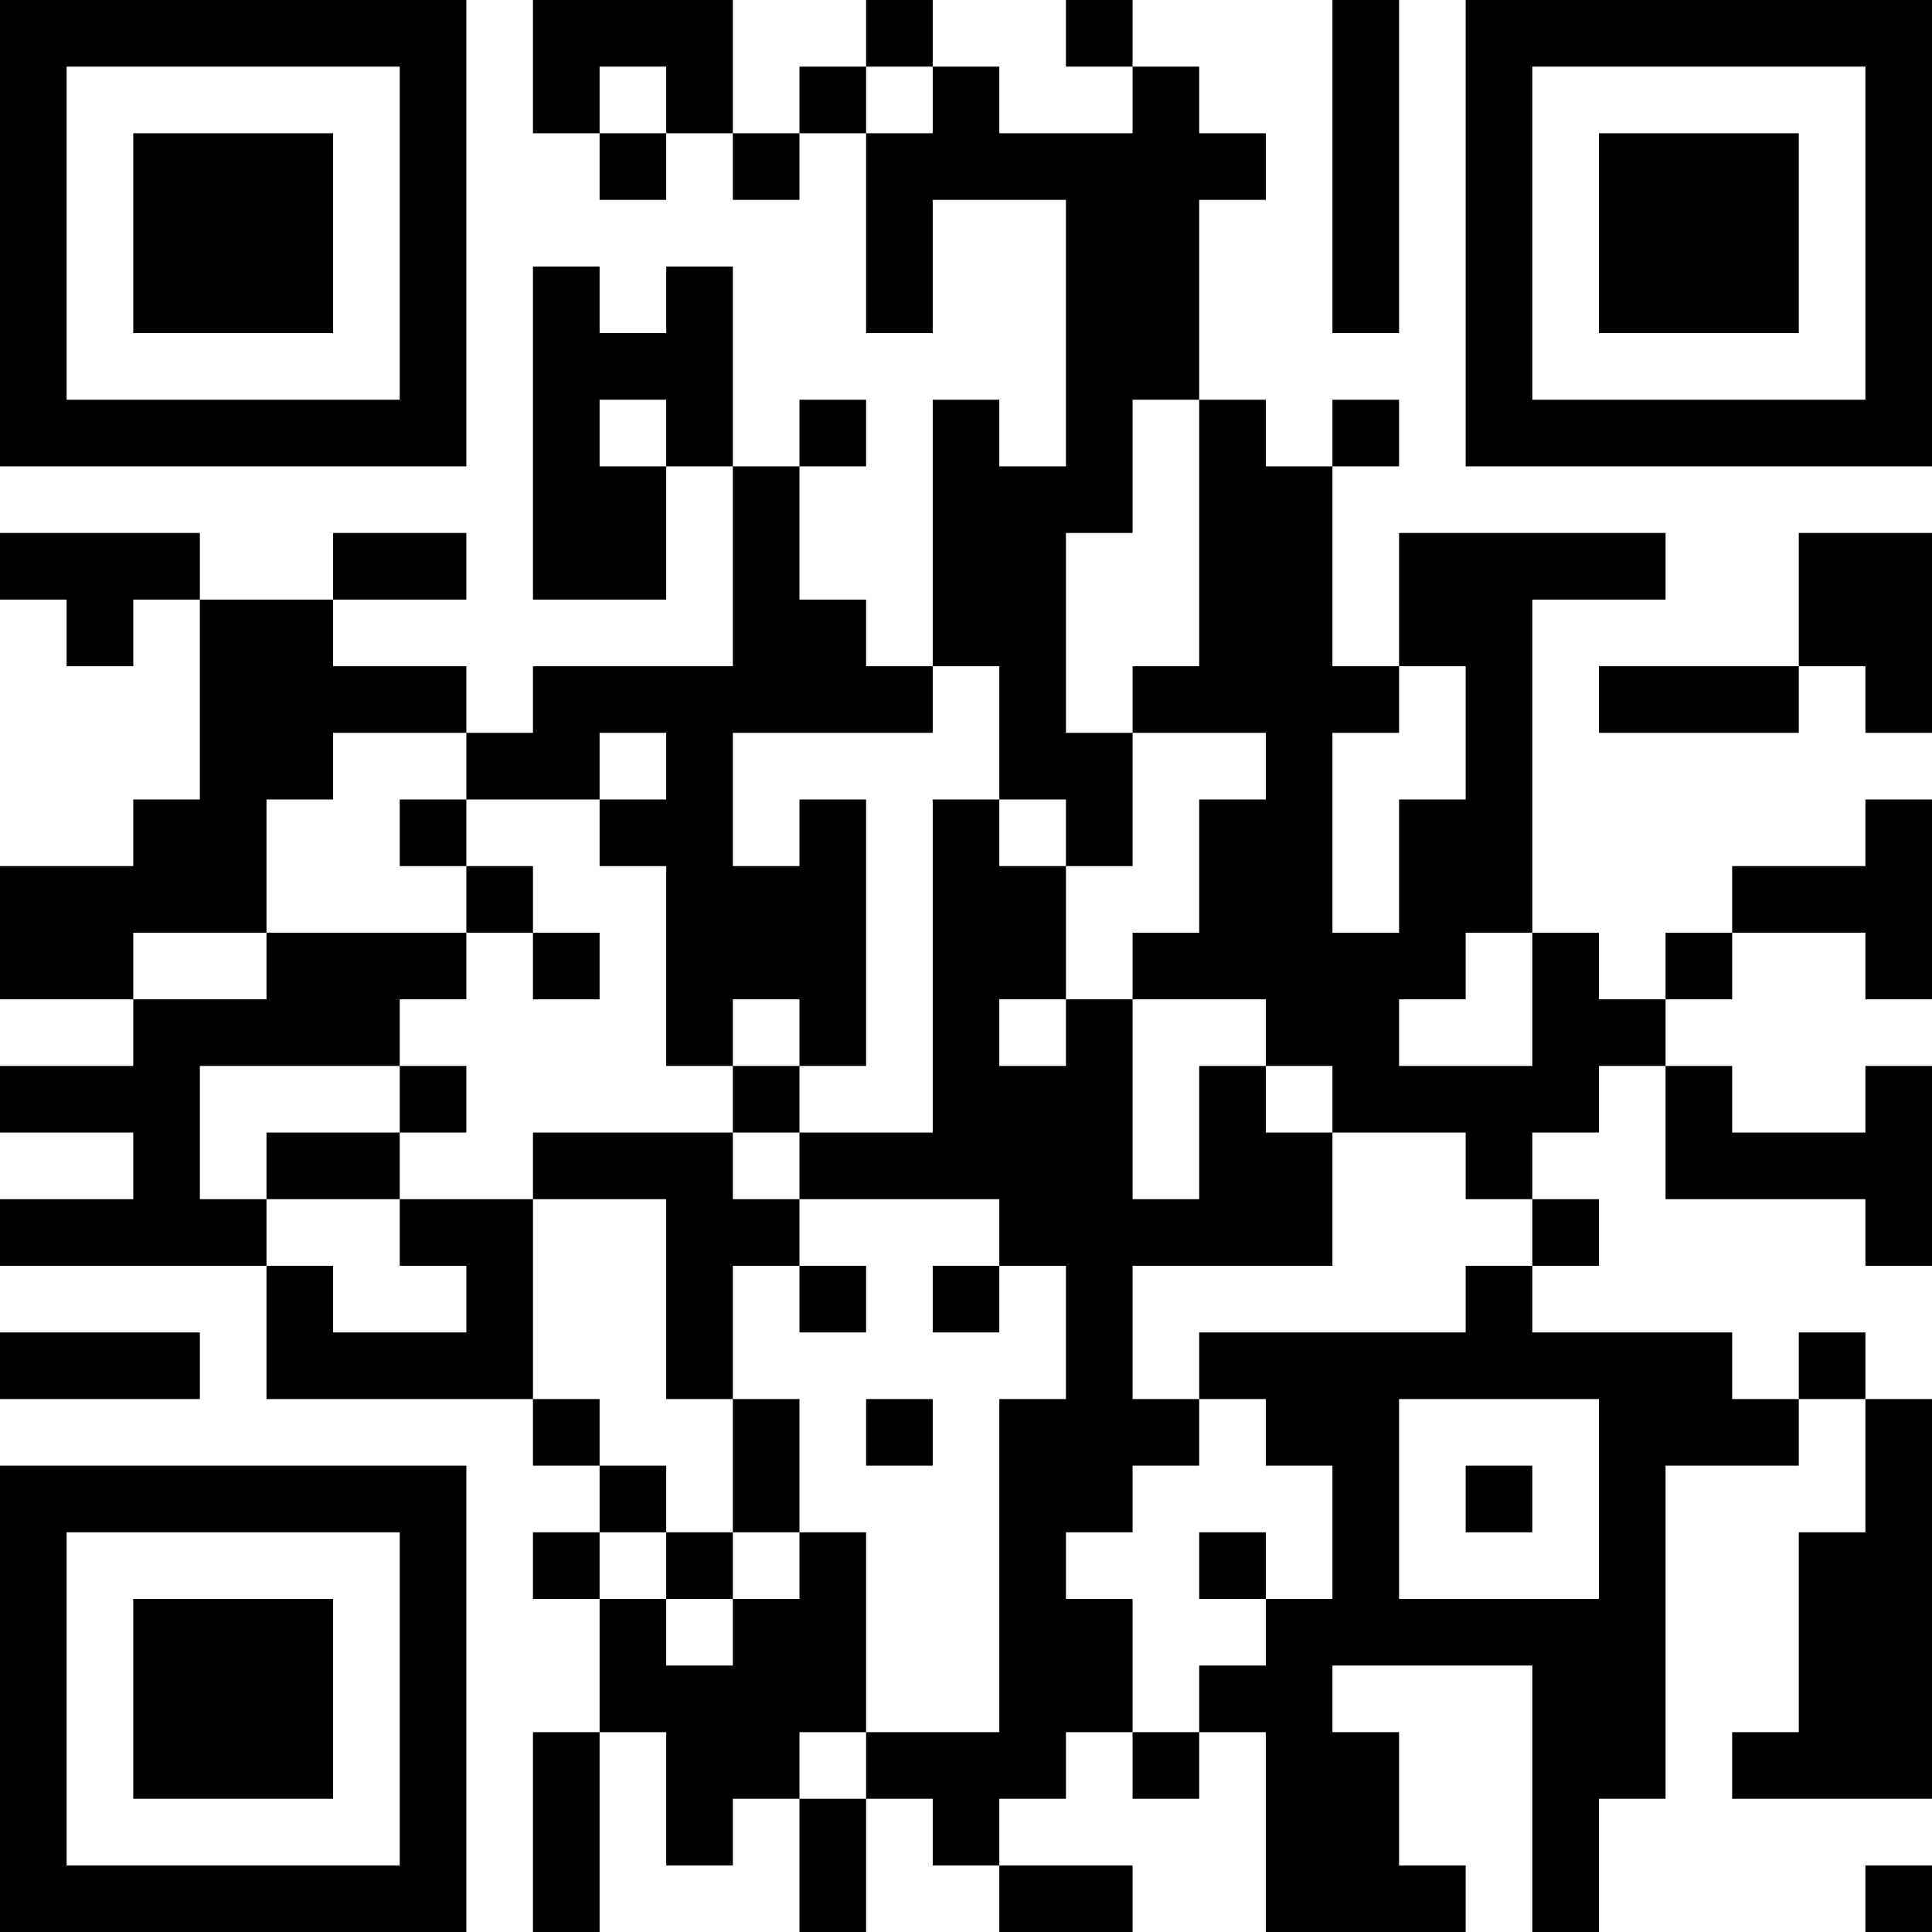<?xml version="1.0" encoding="UTF-8"?>
<svg xmlns="http://www.w3.org/2000/svg" version="1.1" width="300" height="300" viewBox="0 0 300 300"><rect x="0" y="0" width="300" height="300" fill="#ffffff"/><g transform="scale(10.345)"><g transform="translate(0,0)"><path fill-rule="evenodd" d="M8 0L8 2L9 2L9 3L10 3L10 2L11 2L11 3L12 3L12 2L13 2L13 5L14 5L14 3L16 3L16 7L15 7L15 6L14 6L14 10L13 10L13 9L12 9L12 7L13 7L13 6L12 6L12 7L11 7L11 4L10 4L10 5L9 5L9 4L8 4L8 9L10 9L10 7L11 7L11 10L8 10L8 11L7 11L7 10L5 10L5 9L7 9L7 8L5 8L5 9L3 9L3 8L0 8L0 9L1 9L1 10L2 10L2 9L3 9L3 12L2 12L2 13L0 13L0 15L2 15L2 16L0 16L0 17L2 17L2 18L0 18L0 19L4 19L4 21L8 21L8 22L9 22L9 23L8 23L8 24L9 24L9 26L8 26L8 29L9 29L9 26L10 26L10 28L11 28L11 27L12 27L12 29L13 29L13 27L14 27L14 28L15 28L15 29L17 29L17 28L15 28L15 27L16 27L16 26L17 26L17 27L18 27L18 26L19 26L19 29L22 29L22 28L21 28L21 26L20 26L20 25L23 25L23 29L24 29L24 27L25 27L25 22L27 22L27 21L28 21L28 23L27 23L27 26L26 26L26 27L29 27L29 21L28 21L28 20L27 20L27 21L26 21L26 20L23 20L23 19L24 19L24 18L23 18L23 17L24 17L24 16L25 16L25 18L28 18L28 19L29 19L29 16L28 16L28 17L26 17L26 16L25 16L25 15L26 15L26 14L28 14L28 15L29 15L29 12L28 12L28 13L26 13L26 14L25 14L25 15L24 15L24 14L23 14L23 9L25 9L25 8L21 8L21 10L20 10L20 7L21 7L21 6L20 6L20 7L19 7L19 6L18 6L18 3L19 3L19 2L18 2L18 1L17 1L17 0L16 0L16 1L17 1L17 2L15 2L15 1L14 1L14 0L13 0L13 1L12 1L12 2L11 2L11 0ZM20 0L20 5L21 5L21 0ZM9 1L9 2L10 2L10 1ZM13 1L13 2L14 2L14 1ZM9 6L9 7L10 7L10 6ZM17 6L17 8L16 8L16 11L17 11L17 13L16 13L16 12L15 12L15 10L14 10L14 11L11 11L11 13L12 13L12 12L13 12L13 16L12 16L12 15L11 15L11 16L10 16L10 13L9 13L9 12L10 12L10 11L9 11L9 12L7 12L7 11L5 11L5 12L4 12L4 14L2 14L2 15L4 15L4 14L7 14L7 15L6 15L6 16L3 16L3 18L4 18L4 19L5 19L5 20L7 20L7 19L6 19L6 18L8 18L8 21L9 21L9 22L10 22L10 23L9 23L9 24L10 24L10 25L11 25L11 24L12 24L12 23L13 23L13 26L12 26L12 27L13 27L13 26L15 26L15 21L16 21L16 19L15 19L15 18L12 18L12 17L14 17L14 12L15 12L15 13L16 13L16 15L15 15L15 16L16 16L16 15L17 15L17 18L18 18L18 16L19 16L19 17L20 17L20 19L17 19L17 21L18 21L18 22L17 22L17 23L16 23L16 24L17 24L17 26L18 26L18 25L19 25L19 24L20 24L20 22L19 22L19 21L18 21L18 20L22 20L22 19L23 19L23 18L22 18L22 17L20 17L20 16L19 16L19 15L17 15L17 14L18 14L18 12L19 12L19 11L17 11L17 10L18 10L18 6ZM27 8L27 10L24 10L24 11L27 11L27 10L28 10L28 11L29 11L29 8ZM21 10L21 11L20 11L20 14L21 14L21 12L22 12L22 10ZM6 12L6 13L7 13L7 14L8 14L8 15L9 15L9 14L8 14L8 13L7 13L7 12ZM22 14L22 15L21 15L21 16L23 16L23 14ZM6 16L6 17L4 17L4 18L6 18L6 17L7 17L7 16ZM11 16L11 17L8 17L8 18L10 18L10 21L11 21L11 23L10 23L10 24L11 24L11 23L12 23L12 21L11 21L11 19L12 19L12 20L13 20L13 19L12 19L12 18L11 18L11 17L12 17L12 16ZM14 19L14 20L15 20L15 19ZM0 20L0 21L3 21L3 20ZM13 21L13 22L14 22L14 21ZM21 21L21 24L24 24L24 21ZM22 22L22 23L23 23L23 22ZM18 23L18 24L19 24L19 23ZM28 28L28 29L29 29L29 28ZM0 0L0 7L7 7L7 0ZM1 1L1 6L6 6L6 1ZM2 2L2 5L5 5L5 2ZM22 0L22 7L29 7L29 0ZM23 1L23 6L28 6L28 1ZM24 2L24 5L27 5L27 2ZM0 22L0 29L7 29L7 22ZM1 23L1 28L6 28L6 23ZM2 24L2 27L5 27L5 24Z" fill="#000000"/></g></g></svg>
